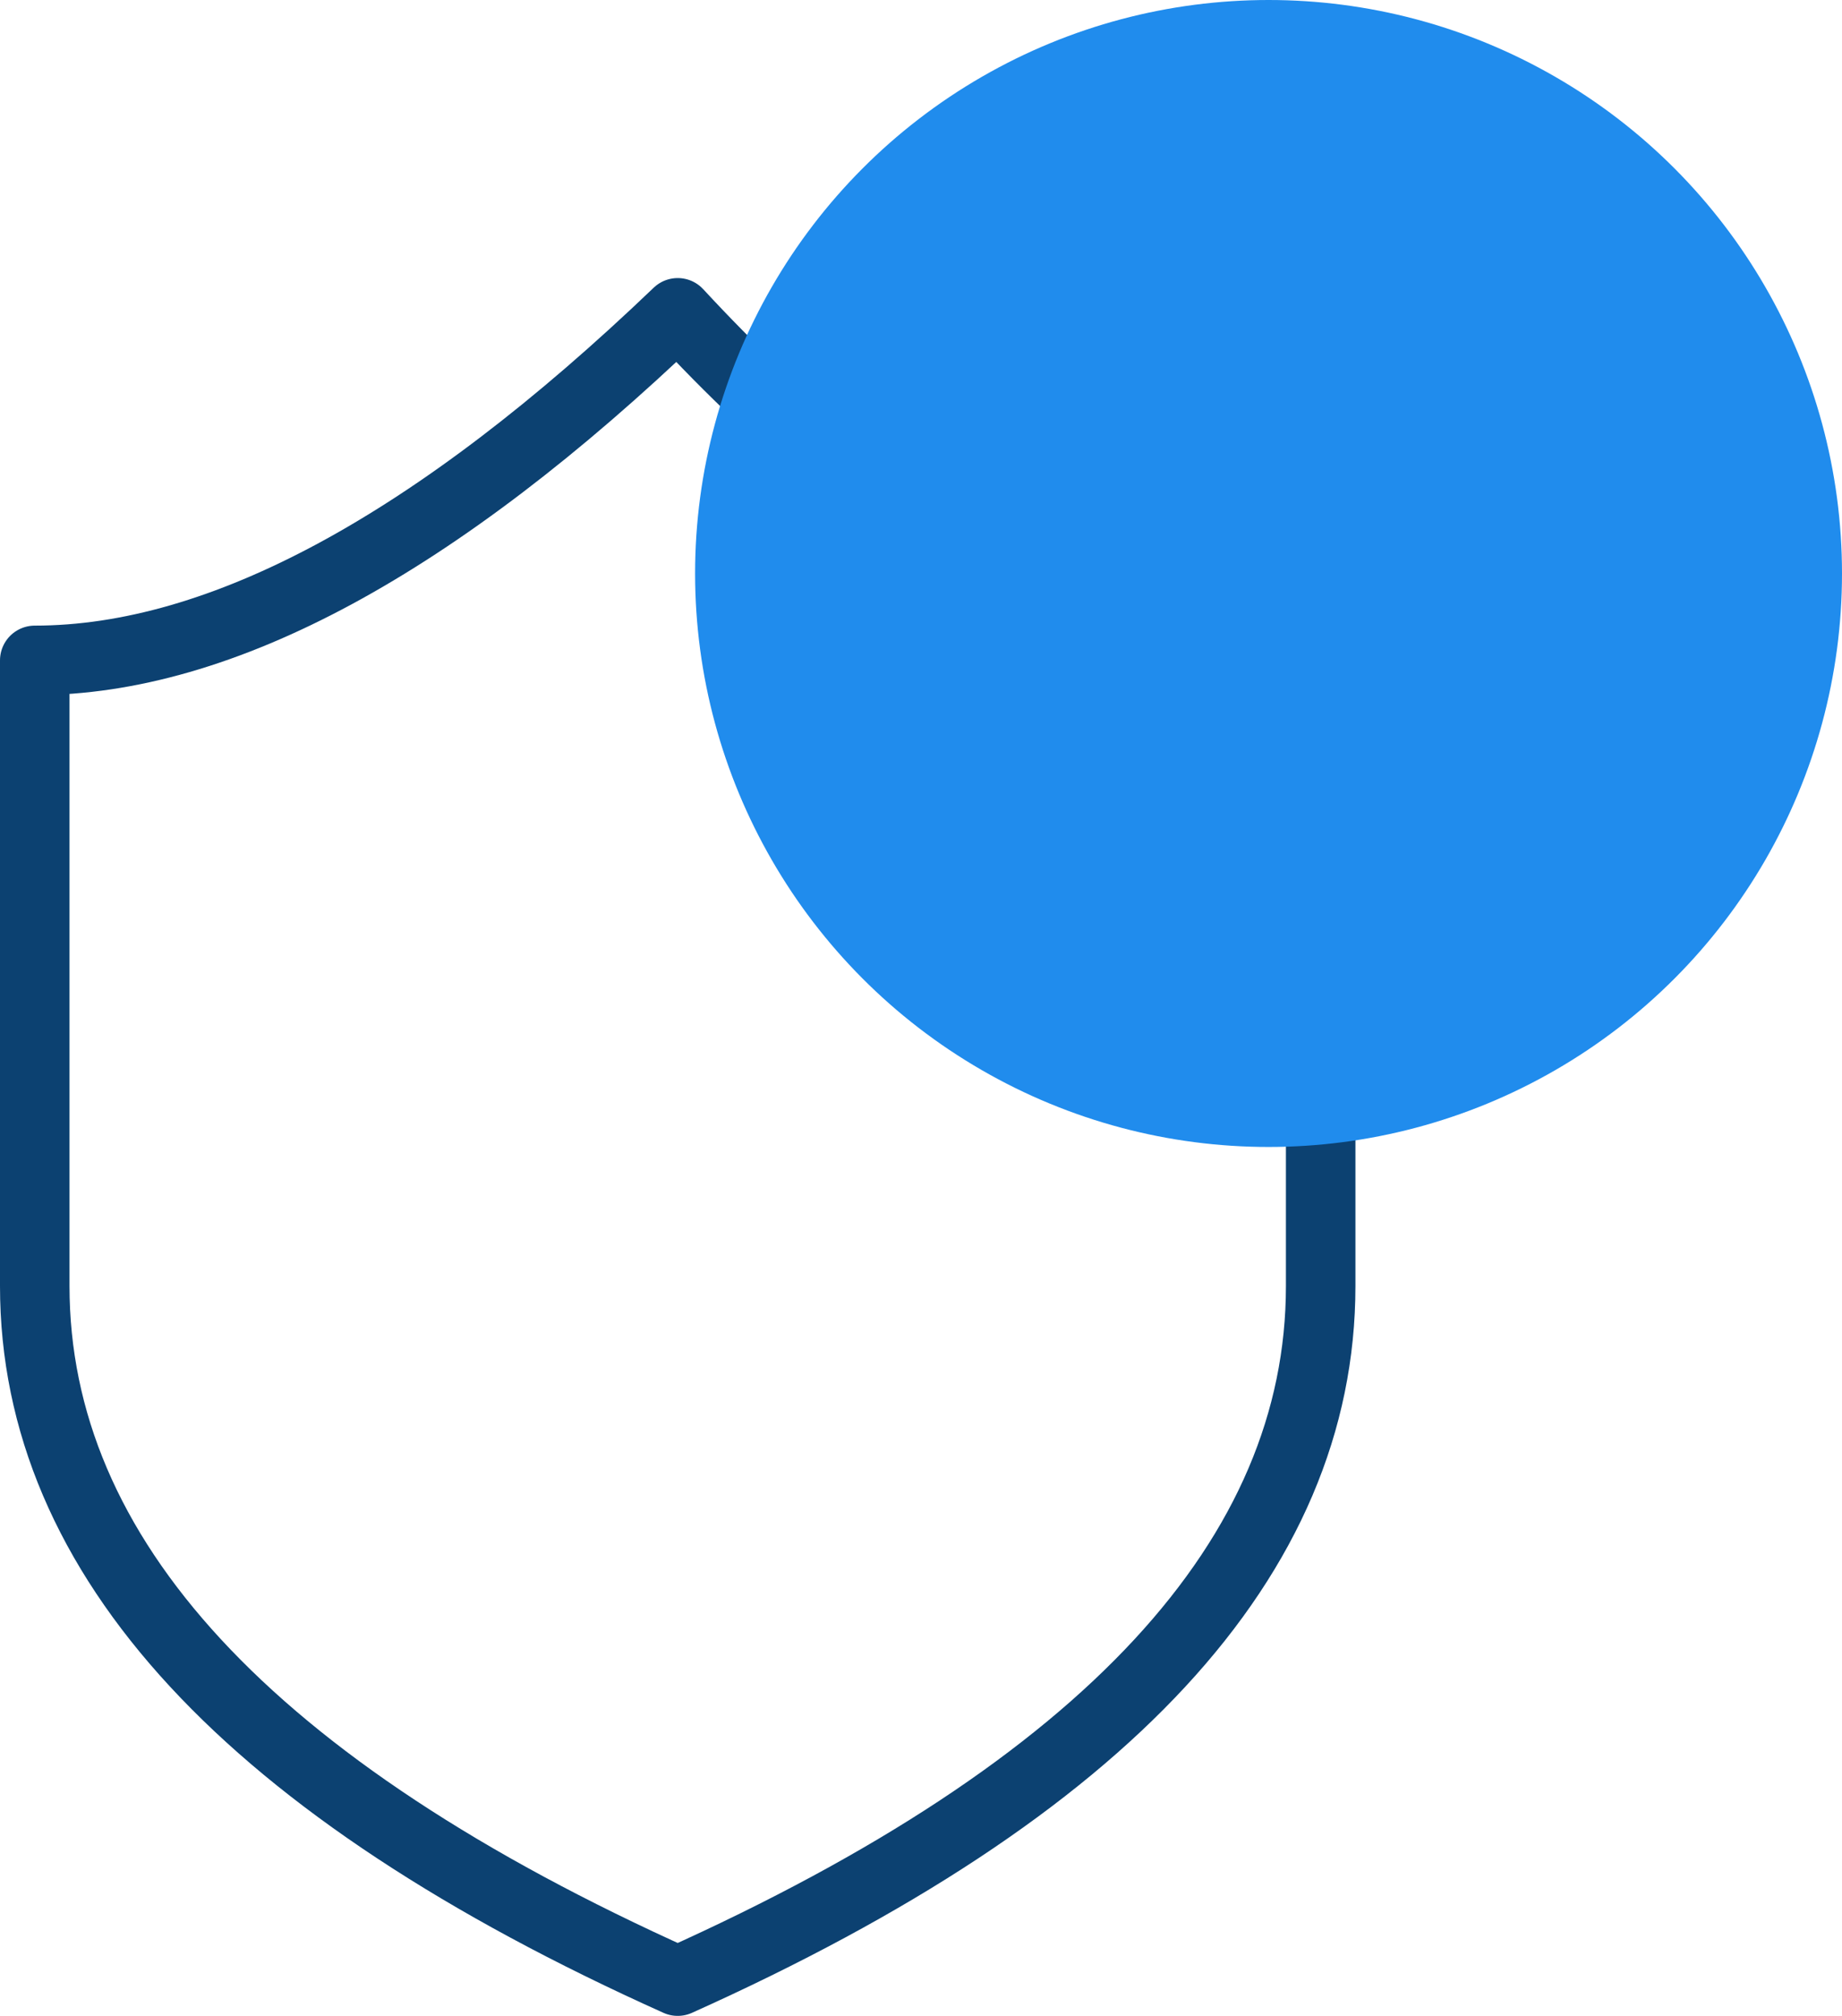 <svg xmlns="http://www.w3.org/2000/svg" width="53" height="58" viewBox="0 0 53 58">
    <g fill="none" fill-rule="nonzero" transform="translate(1)">
        <path stroke="#0C4171" stroke-linecap="round" stroke-linejoin="round" stroke-width="2" d="M0 19c5.374 0 11.54-3.333 18.5-10 6.167 6.667 12.333 10 18.5 10v18c0 7.795-6.167 14.462-18.5 20C6.167 51.462 0 44.795 0 37V19z"/>
        <circle cx="35.5" cy="16.5" r="16.5" fill="#208CED" style="mix-blend-mode:darken"/>
    </g>
</svg>
